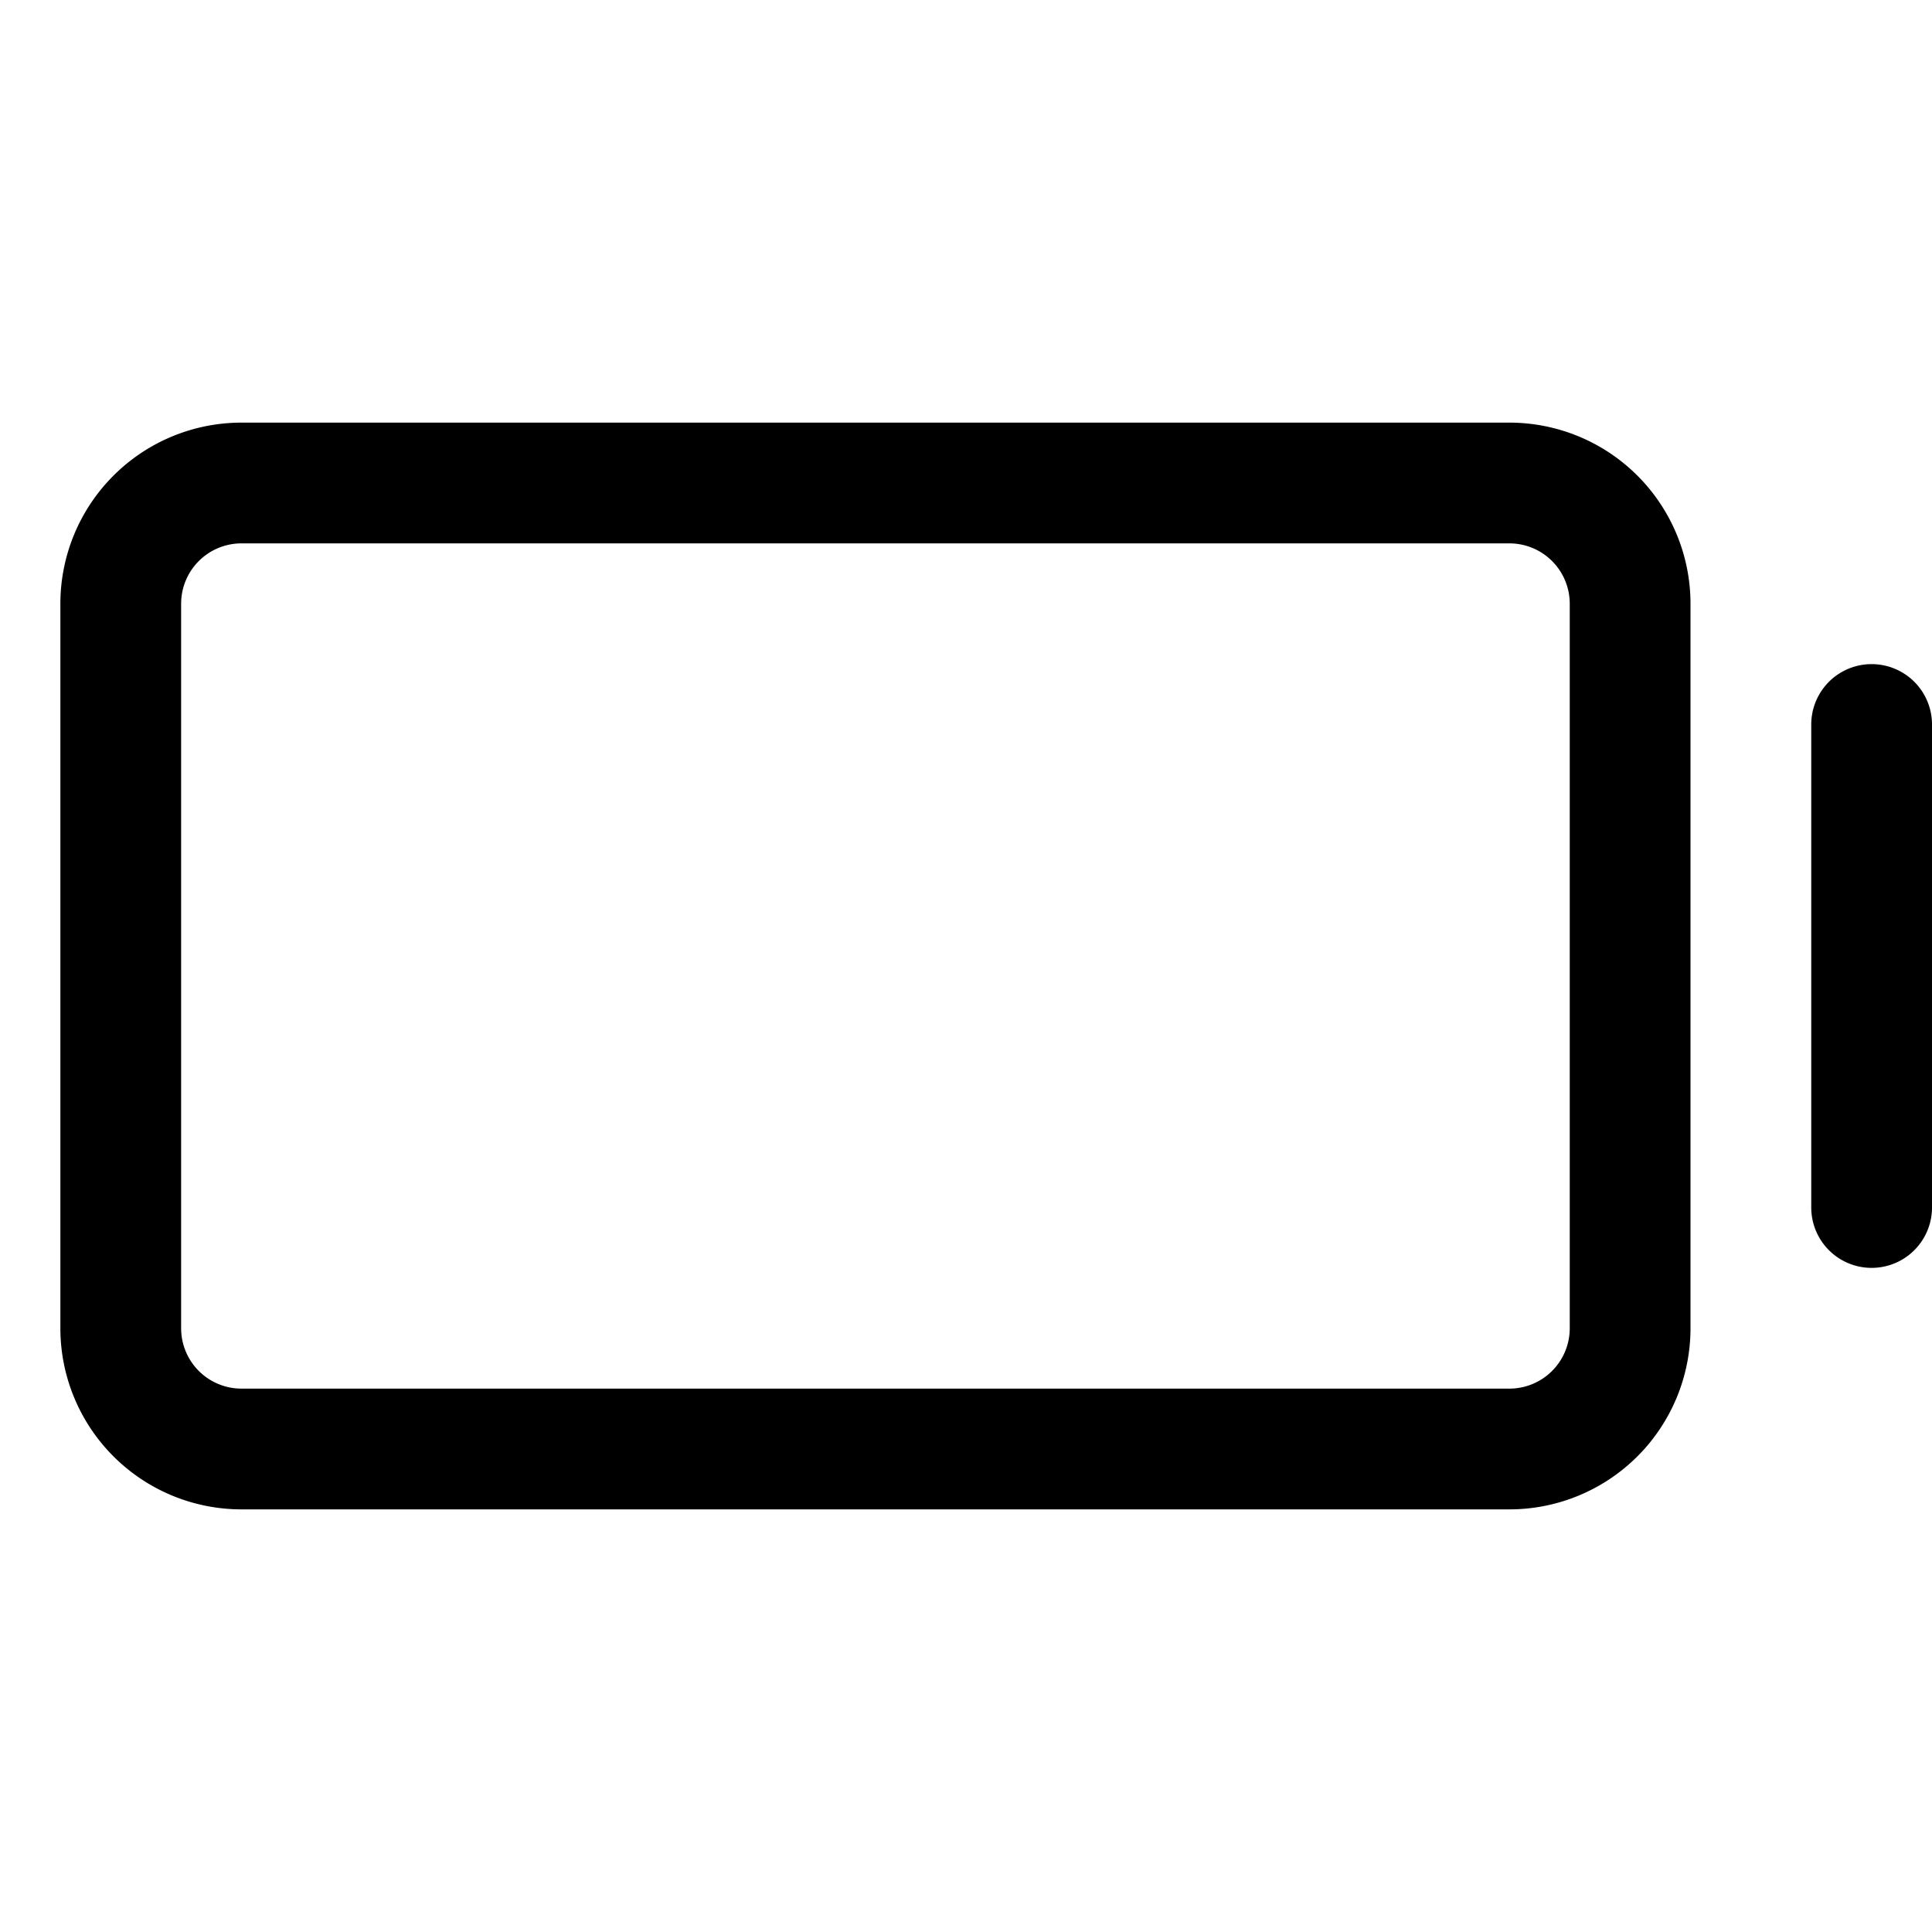 <svg xmlns="http://www.w3.org/2000/svg" viewBox="0 0 256 256" width="20" height="20"><path fill="none" d="M0 0h256v256H0z"/><path d="M200 56H32A24 24 0 008 80v96a24 24 0 0024 24h168a24 24 0 0024-24V80a24 24 0 00-24-24zm8 120a8 8 0 01-8 8H32a8 8 0 01-8-8V80a8 8 0 018-8h168a8 8 0 018 8zm48-80v64a8 8 0 01-16 0V96a8 8 0 0116 0z"/></svg>